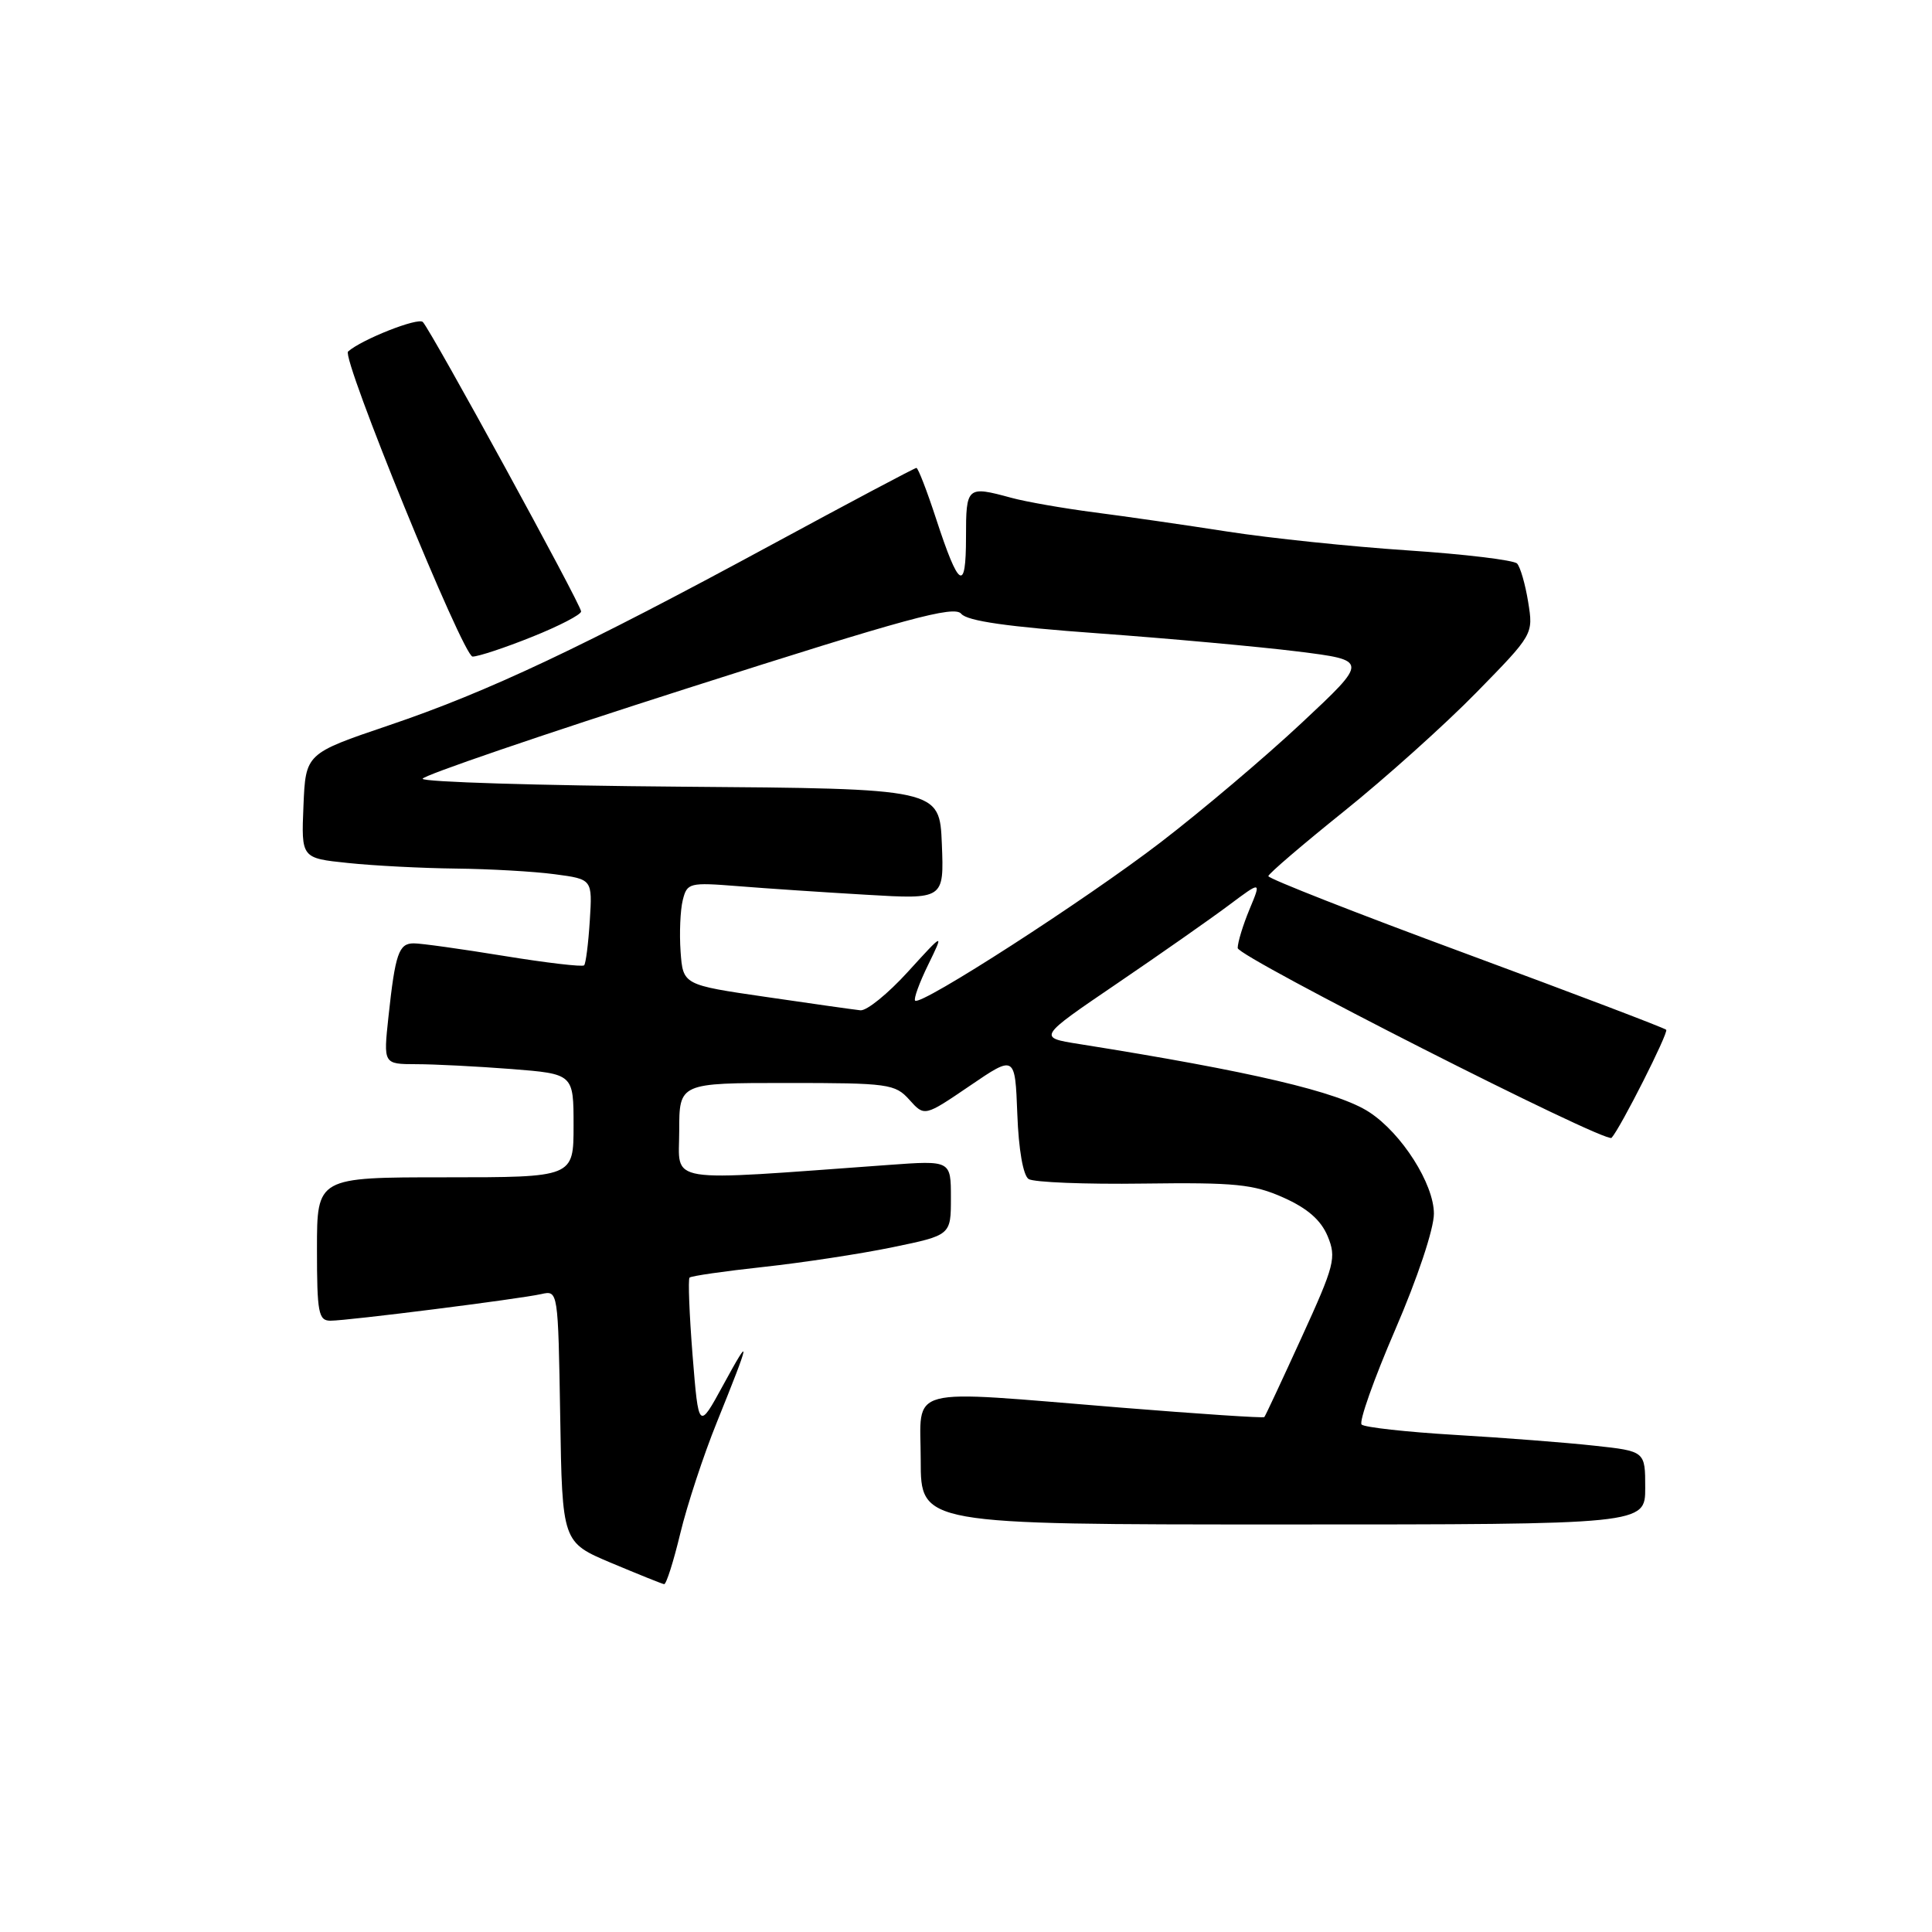 <?xml version="1.0" encoding="UTF-8" standalone="no"?>
<!DOCTYPE svg PUBLIC "-//W3C//DTD SVG 1.1//EN" "http://www.w3.org/Graphics/SVG/1.1/DTD/svg11.dtd" >
<svg xmlns="http://www.w3.org/2000/svg" xmlns:xlink="http://www.w3.org/1999/xlink" version="1.1" viewBox="0 0 256 256">
 <g >
 <path fill="currentColor"
d=" M 90.14 203.19 C 91.04 199.45 93.22 192.82 94.99 188.45 C 99.46 177.38 99.59 176.62 95.84 183.50 C 92.57 189.50 92.57 189.50 91.77 179.59 C 91.34 174.15 91.16 169.51 91.37 169.29 C 91.59 169.07 95.98 168.44 101.13 167.88 C 106.29 167.32 113.99 166.15 118.25 165.27 C 126.00 163.67 126.00 163.67 126.00 158.72 C 126.00 153.76 126.00 153.76 117.75 154.36 C 87.57 156.54 90.00 156.94 90.00 149.87 C 90.00 143.50 90.00 143.50 104.25 143.50 C 117.73 143.50 118.61 143.62 120.50 145.73 C 122.50 147.96 122.50 147.96 128.50 143.88 C 134.50 139.79 134.50 139.79 134.80 147.62 C 134.97 152.30 135.57 155.76 136.30 156.23 C 136.96 156.66 143.80 156.94 151.50 156.83 C 163.69 156.67 166.09 156.91 170.07 158.69 C 173.25 160.11 175.03 161.67 175.92 163.80 C 177.10 166.65 176.85 167.63 172.48 177.19 C 169.89 182.86 167.67 187.62 167.53 187.77 C 167.40 187.92 158.87 187.35 148.57 186.52 C 119.43 184.16 122.00 183.48 122.00 193.50 C 122.00 202.00 122.00 202.00 170.00 202.00 C 218.00 202.00 218.00 202.00 218.00 197.14 C 218.00 192.29 218.00 192.29 211.25 191.56 C 207.54 191.15 199.24 190.51 192.80 190.13 C 186.37 189.75 180.80 189.13 180.42 188.76 C 180.05 188.38 182.05 182.73 184.87 176.20 C 187.82 169.38 190.00 162.84 190.00 160.82 C 190.00 156.88 185.74 150.18 181.44 147.37 C 177.32 144.67 165.82 141.97 143.00 138.34 C 137.50 137.47 137.50 137.47 148.00 130.33 C 153.78 126.40 160.44 121.73 162.82 119.95 C 167.14 116.72 167.14 116.72 165.57 120.48 C 164.71 122.55 164.00 124.86 164.00 125.62 C 164.00 126.79 212.81 151.57 213.54 150.77 C 214.71 149.50 221.13 136.80 220.78 136.45 C 220.53 136.20 208.55 131.65 194.16 126.33 C 179.77 121.02 168.03 116.41 168.06 116.09 C 168.10 115.76 172.61 111.90 178.09 107.50 C 183.57 103.10 191.46 96.02 195.62 91.77 C 203.18 84.05 203.18 84.04 202.49 79.77 C 202.11 77.42 201.45 75.13 201.02 74.67 C 200.59 74.22 194.08 73.43 186.54 72.93 C 179.01 72.43 168.27 71.31 162.67 70.44 C 157.08 69.57 149.12 68.42 145.00 67.89 C 140.88 67.35 135.93 66.49 134.00 65.96 C 128.12 64.36 128.00 64.46 128.00 71.20 C 128.00 78.57 127.06 77.99 124.04 68.75 C 122.83 65.04 121.65 62.00 121.43 62.00 C 121.21 62.00 112.58 66.58 102.26 72.17 C 77.19 85.75 64.69 91.66 51.50 96.12 C 40.50 99.85 40.50 99.85 40.21 106.78 C 39.92 113.71 39.92 113.71 46.11 114.35 C 49.51 114.71 55.94 115.04 60.40 115.09 C 64.85 115.14 70.75 115.47 73.50 115.84 C 78.50 116.50 78.50 116.50 78.15 122.00 C 77.96 125.03 77.62 127.69 77.40 127.91 C 77.18 128.14 72.39 127.58 66.75 126.66 C 61.11 125.74 55.74 124.99 54.82 125.00 C 52.84 125.00 52.37 126.36 51.47 134.75 C 50.80 141.00 50.80 141.00 55.15 141.01 C 57.54 141.01 63.21 141.30 67.75 141.65 C 76.00 142.30 76.00 142.30 76.00 149.15 C 76.00 156.00 76.00 156.00 59.00 156.00 C 42.00 156.00 42.00 156.00 42.00 165.50 C 42.00 173.96 42.20 175.00 43.79 175.00 C 46.09 175.00 68.79 172.13 71.73 171.47 C 73.95 170.97 73.95 170.99 74.23 187.67 C 74.50 204.36 74.50 204.36 81.00 207.10 C 84.58 208.60 87.72 209.87 88.00 209.91 C 88.28 209.95 89.24 206.93 90.14 203.19 Z  M 70.49 84.39 C 74.07 82.96 77.00 81.44 77.00 81.02 C 77.00 80.13 57.18 43.89 56.03 42.67 C 55.41 42.02 47.92 44.98 46.12 46.58 C 45.21 47.40 61.37 87.00 62.62 87.00 C 63.37 87.00 66.91 85.83 70.49 84.39 Z  M 101.50 132.10 C 90.50 130.50 90.50 130.50 90.18 126.08 C 90.01 123.65 90.14 120.59 90.47 119.27 C 91.04 116.98 91.34 116.91 97.78 117.42 C 101.48 117.72 109.13 118.23 114.80 118.56 C 125.09 119.17 125.09 119.17 124.80 111.83 C 124.50 104.50 124.50 104.50 90.25 104.24 C 71.41 104.09 56.00 103.62 56.00 103.19 C 56.00 102.77 71.81 97.36 91.12 91.19 C 120.17 81.90 126.44 80.20 127.37 81.33 C 128.16 82.29 133.56 83.06 145.50 83.92 C 154.85 84.60 166.74 85.68 171.92 86.32 C 181.34 87.50 181.34 87.50 172.49 95.78 C 167.62 100.34 159.20 107.46 153.78 111.62 C 143.81 119.27 122.00 133.33 121.26 132.59 C 121.04 132.37 121.81 130.24 122.98 127.85 C 125.10 123.50 125.10 123.50 120.30 128.77 C 117.66 131.67 114.83 133.97 114.00 133.87 C 113.17 133.78 107.55 132.99 101.50 132.10 Z "/>
</g>
</svg>